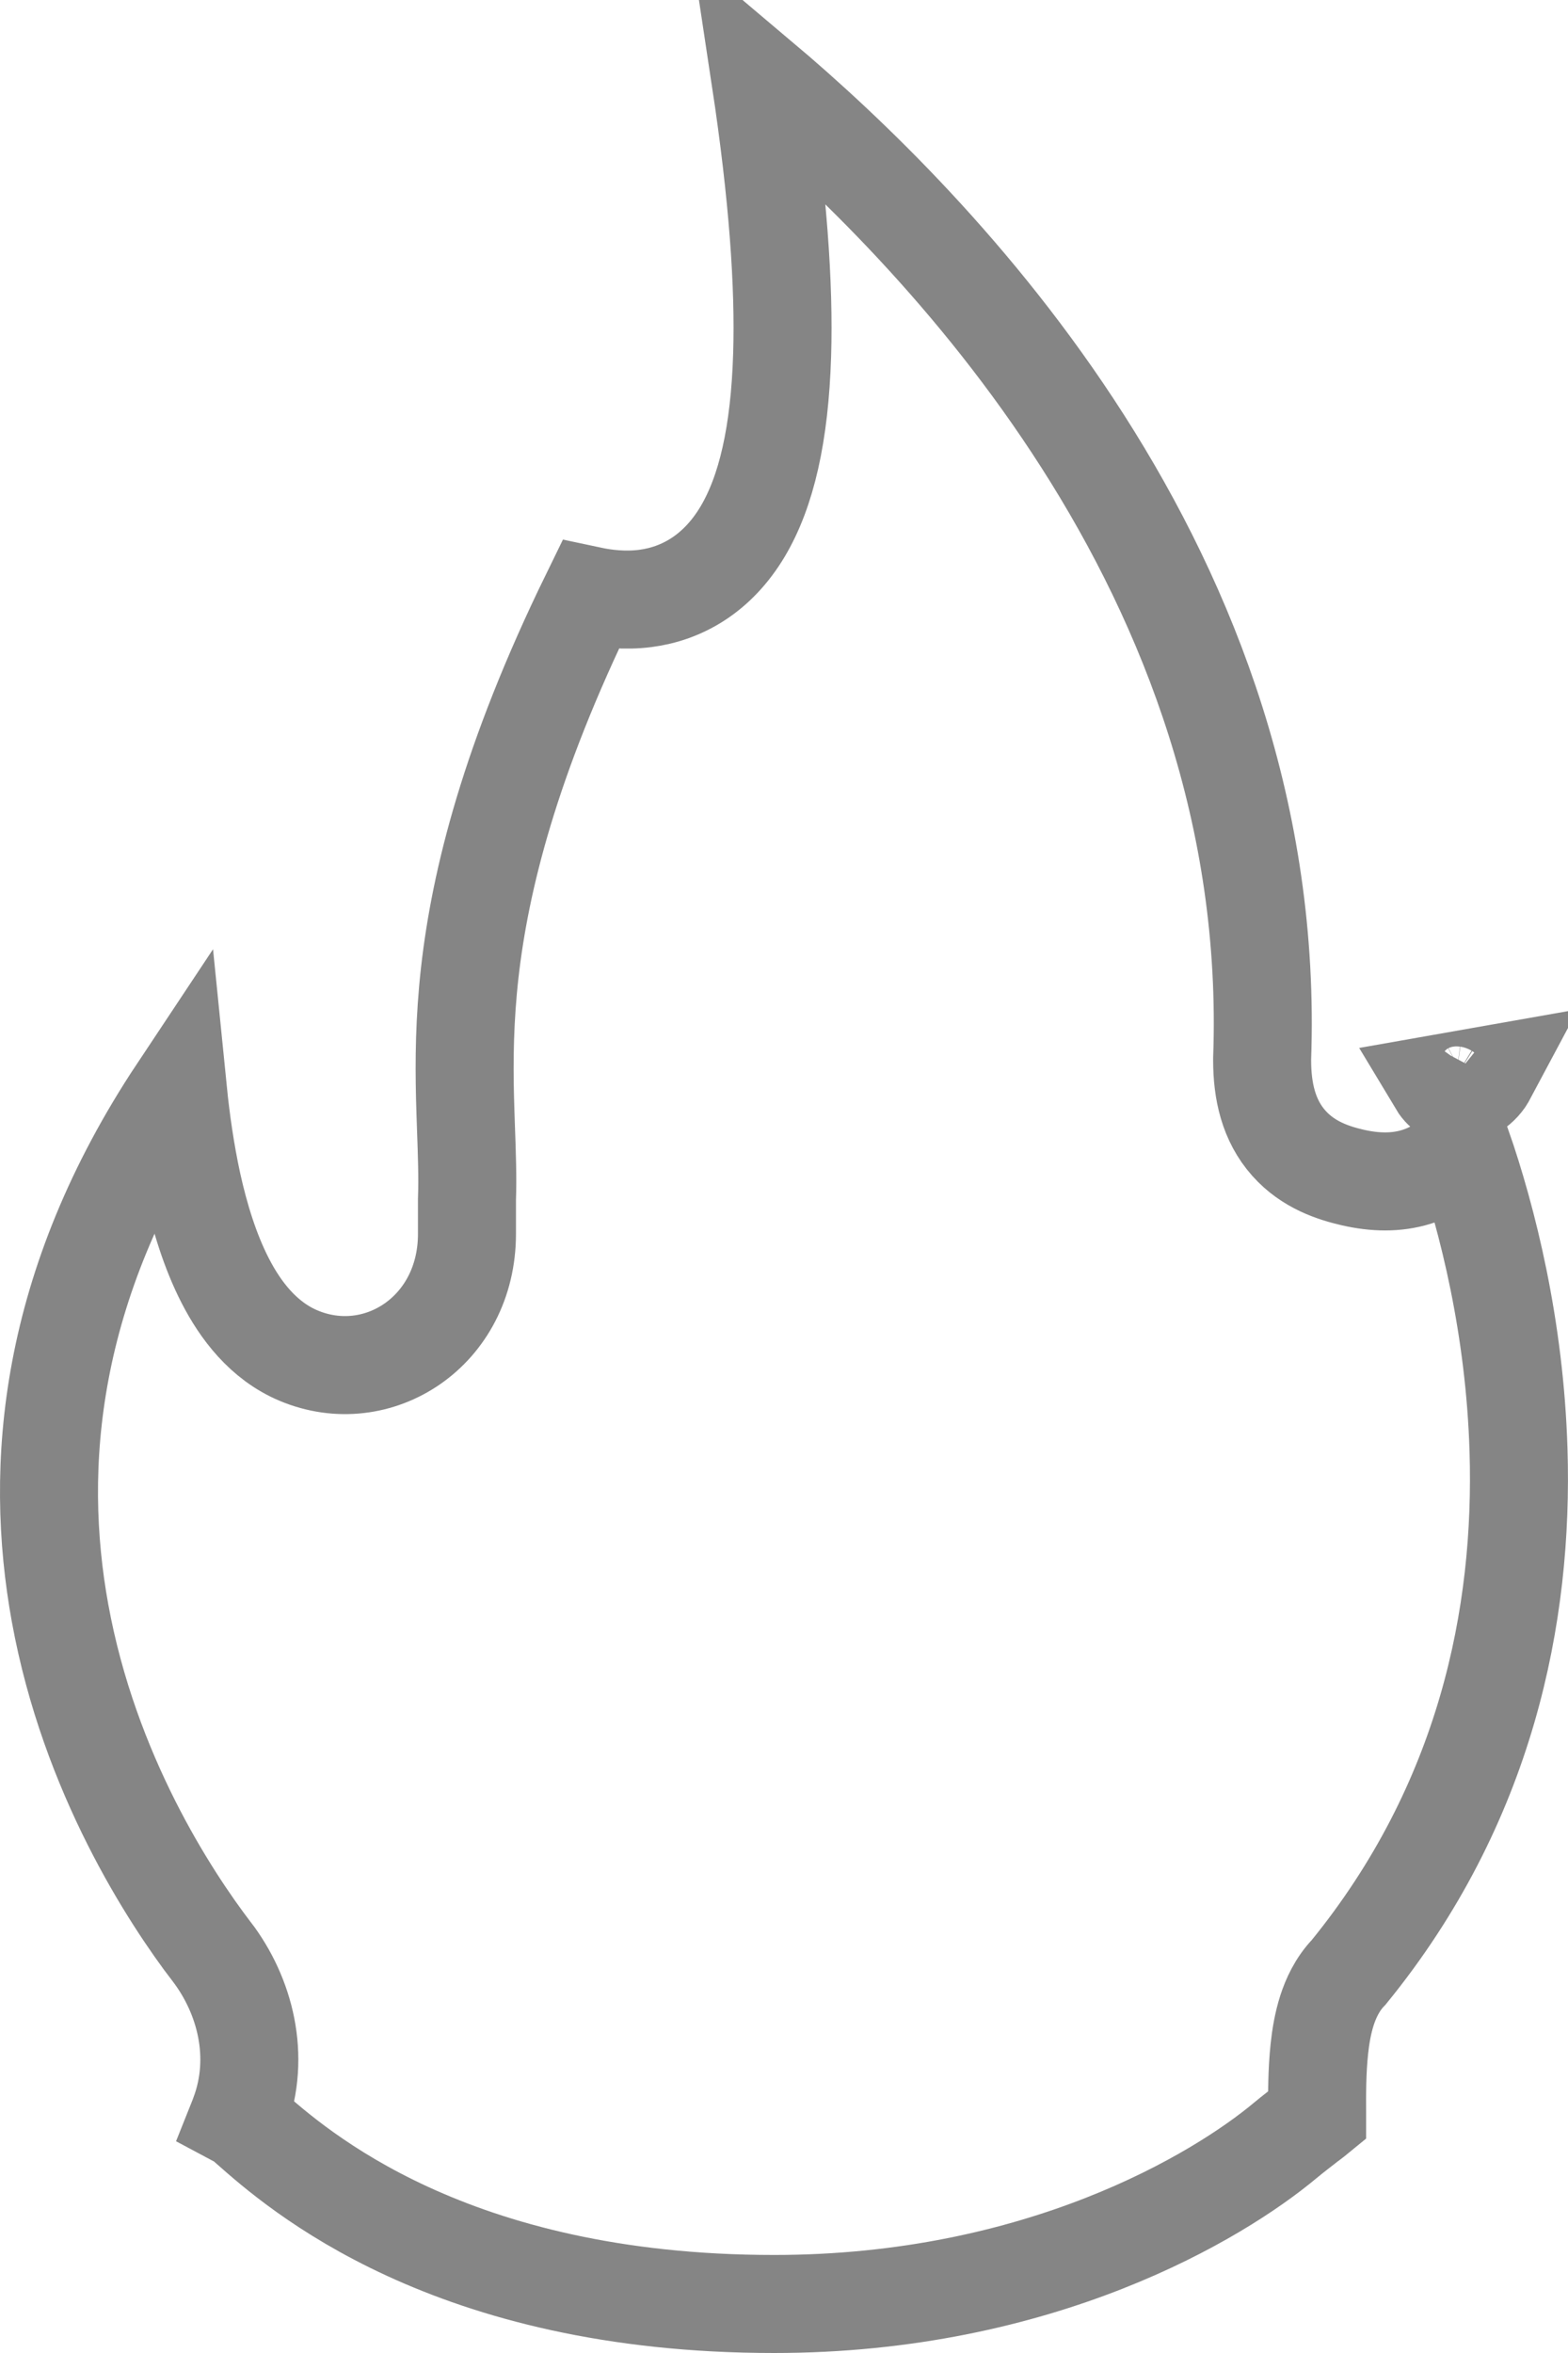 <svg width="16" height="24" viewBox="0 0 16 24" fill="none" xmlns="http://www.w3.org/2000/svg">
<path d="M15.177 10.966C15.169 10.981 15.16 10.997 15.15 11.012C15.109 11.07 15.059 11.109 15.012 11.134C14.926 11.179 14.856 11.174 14.833 11.171C14.804 11.167 14.779 11.158 14.756 11.144C14.737 11.132 14.702 11.105 14.672 11.055L15.177 10.966ZM15.177 10.966C15.182 10.978 15.188 10.991 15.193 11.004L15.177 10.966ZM2.472 21.634L2.427 21.61C2.433 21.595 2.439 21.58 2.444 21.566L2.444 21.566L2.445 21.562C2.663 20.974 2.501 20.353 2.16 19.906L2.159 19.906C1.736 19.351 0.913 18.1 0.613 16.454C0.341 14.96 0.493 13.115 1.816 11.124C1.845 11.413 1.891 11.746 1.963 12.076C2.037 12.41 2.143 12.762 2.3 13.066C2.452 13.361 2.685 13.675 3.047 13.827C3.854 14.166 4.765 13.58 4.765 12.585V12.233C4.773 12.01 4.764 11.762 4.755 11.511C4.751 11.405 4.748 11.299 4.745 11.194C4.736 10.82 4.739 10.403 4.794 9.915C4.9 8.981 5.201 7.754 6.022 6.074C6.177 6.107 6.375 6.131 6.585 6.104C6.955 6.056 7.32 5.855 7.579 5.42C7.82 5.014 7.956 4.429 7.981 3.619C8.003 2.91 7.939 1.993 7.76 0.808C9.527 2.299 13.058 5.84 12.879 10.797L12.879 10.806V10.815C12.879 11.128 12.944 11.428 13.152 11.661C13.352 11.886 13.615 11.967 13.806 12.011L13.806 12.011C14.026 12.061 14.245 12.068 14.452 12.004C14.653 11.943 14.807 11.826 14.919 11.687C15.18 12.439 15.457 13.54 15.495 14.79C15.547 16.469 15.167 18.393 13.763 20.116C13.643 20.24 13.579 20.388 13.541 20.504C13.499 20.635 13.476 20.773 13.463 20.897C13.438 21.128 13.439 21.375 13.44 21.551C13.44 21.559 13.44 21.568 13.44 21.577C13.423 21.591 13.397 21.611 13.356 21.642C13.35 21.647 13.343 21.652 13.336 21.657C13.277 21.703 13.199 21.762 13.111 21.835C12.432 22.401 10.617 23.5 7.899 23.5C4.584 23.5 3.034 22.131 2.535 21.69C2.529 21.684 2.522 21.679 2.516 21.673L2.472 21.634ZM2.356 21.554C2.355 21.553 2.355 21.553 2.355 21.553C2.355 21.553 2.355 21.553 2.356 21.554Z" stroke="#858585"/>
</svg>
